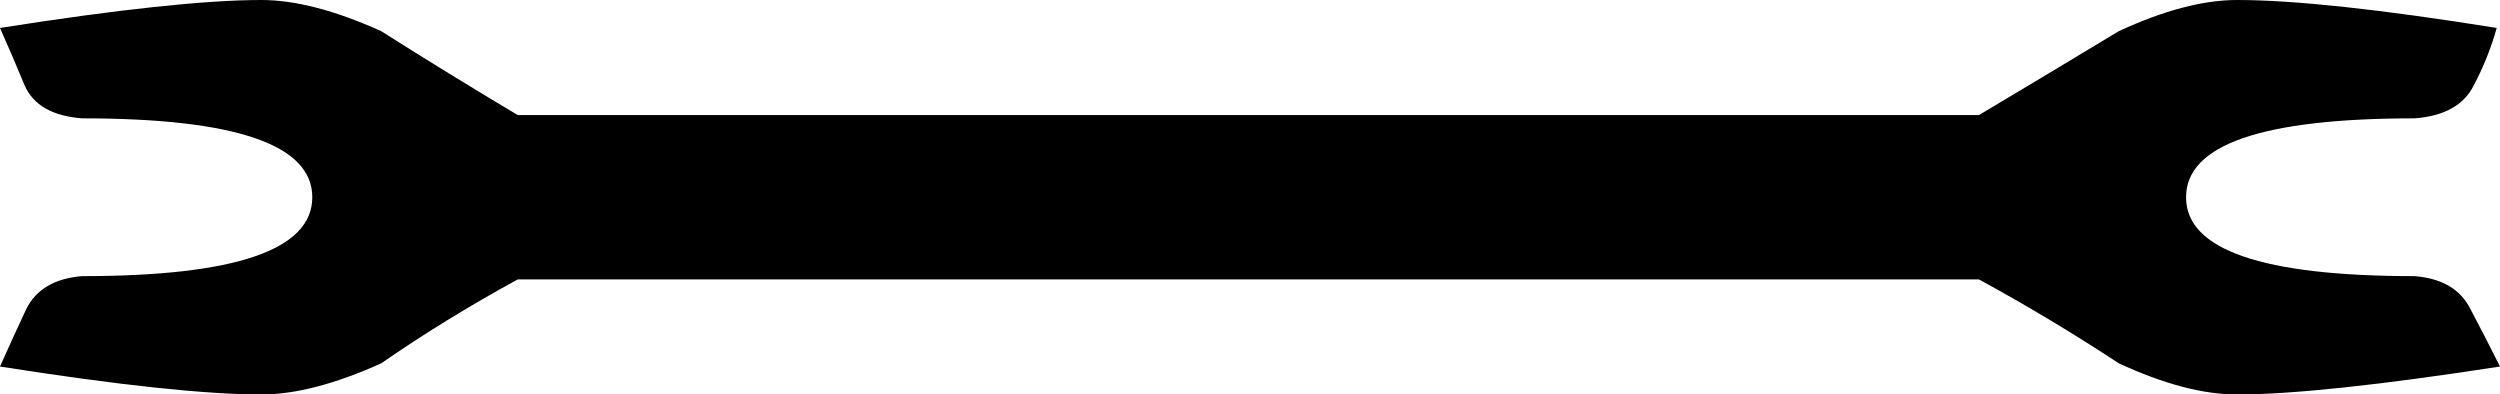 <?xml version='1.0' encoding ='UTF-8' standalone='yes'?>
<svg width='15.21' height='2.4' xmlns='http://www.w3.org/2000/svg' xmlns:xlink='http://www.w3.org/1999/xlink' >
<path style='fill:black; stroke:none' d=' M 1.59 0  Q 1.08 0 0 0.17  Q 0.08 0.35 0.15 0.52  Q 0.23 0.7 0.5 0.72  Q 1.9 0.72 1.9 1.2  Q 1.9 1.68 0.5 1.68  Q 0.25 1.7 0.16 1.88  Q 0.08 2.05 0 2.23  Q 1.08 2.4 1.59 2.4  Q 1.9 2.4 2.32 2.21  Q 2.71 1.94 3.15 1.7  L 12.04 1.7  Q 12.48 1.94 12.89 2.21  Q 13.3 2.4 13.61 2.4  Q 14.11 2.4 15.21 2.23  Q 15.12 2.05 15.03 1.88  Q 14.94 1.7 14.69 1.68  Q 13.3 1.68 13.3 1.2  Q 13.3 0.72 14.69 0.72  Q 14.96 0.7 15.05 0.52  Q 15.14 0.35 15.19 0.17  Q 14.13 0 13.61 0  Q 13.3 0 12.89 0.19  Q 12.46 0.45 12.04 0.7  L 3.15 0.7  Q 2.73 0.45 2.32 0.19  Q 1.9 0 1.59 0  Z '/></svg>
